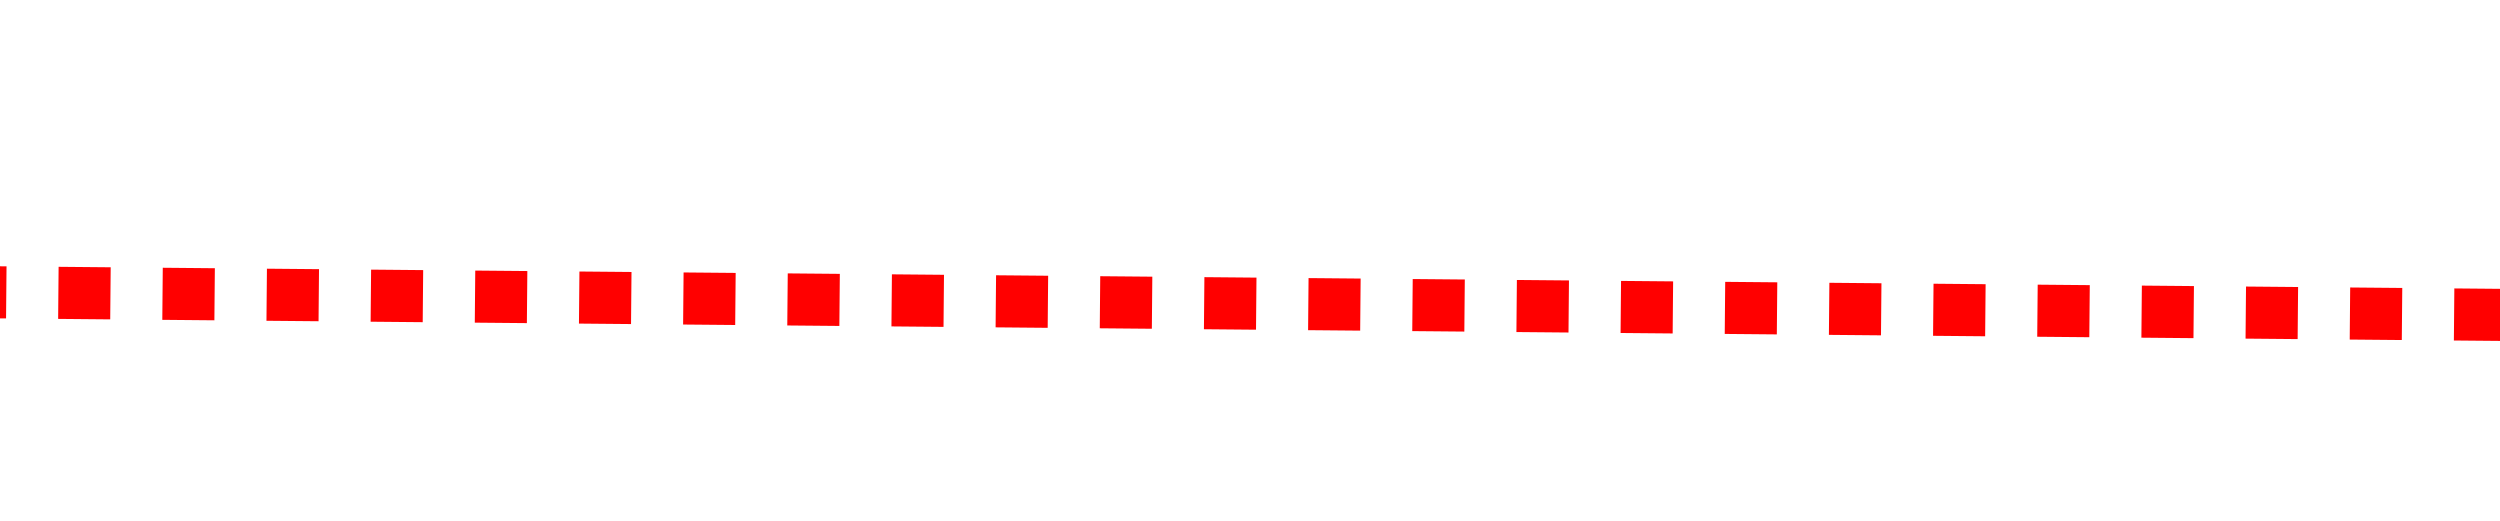 ﻿<?xml version="1.0" encoding="utf-8"?>
<svg version="1.1" xmlns:xlink="http://www.w3.org/1999/xlink" width="48px" height="10px" preserveAspectRatio="xMinYMid meet" viewBox="323 159  48 8" xmlns="http://www.w3.org/2000/svg">
  <path d="M 305.5 217  L 305.5 168  A 5 5 0 0 1 310.5 163.5 L 1197.5 171.5  " stroke-width="1" stroke-dasharray="1,1" stroke="#ff0000" fill="none" />
  <path d="M 1196.55 165.991  L 1196.45 176.991  L 1197.45 177  L 1197.55 166  L 1196.55 165.991  Z " fill-rule="nonzero" fill="#ff0000" stroke="none" />
</svg>